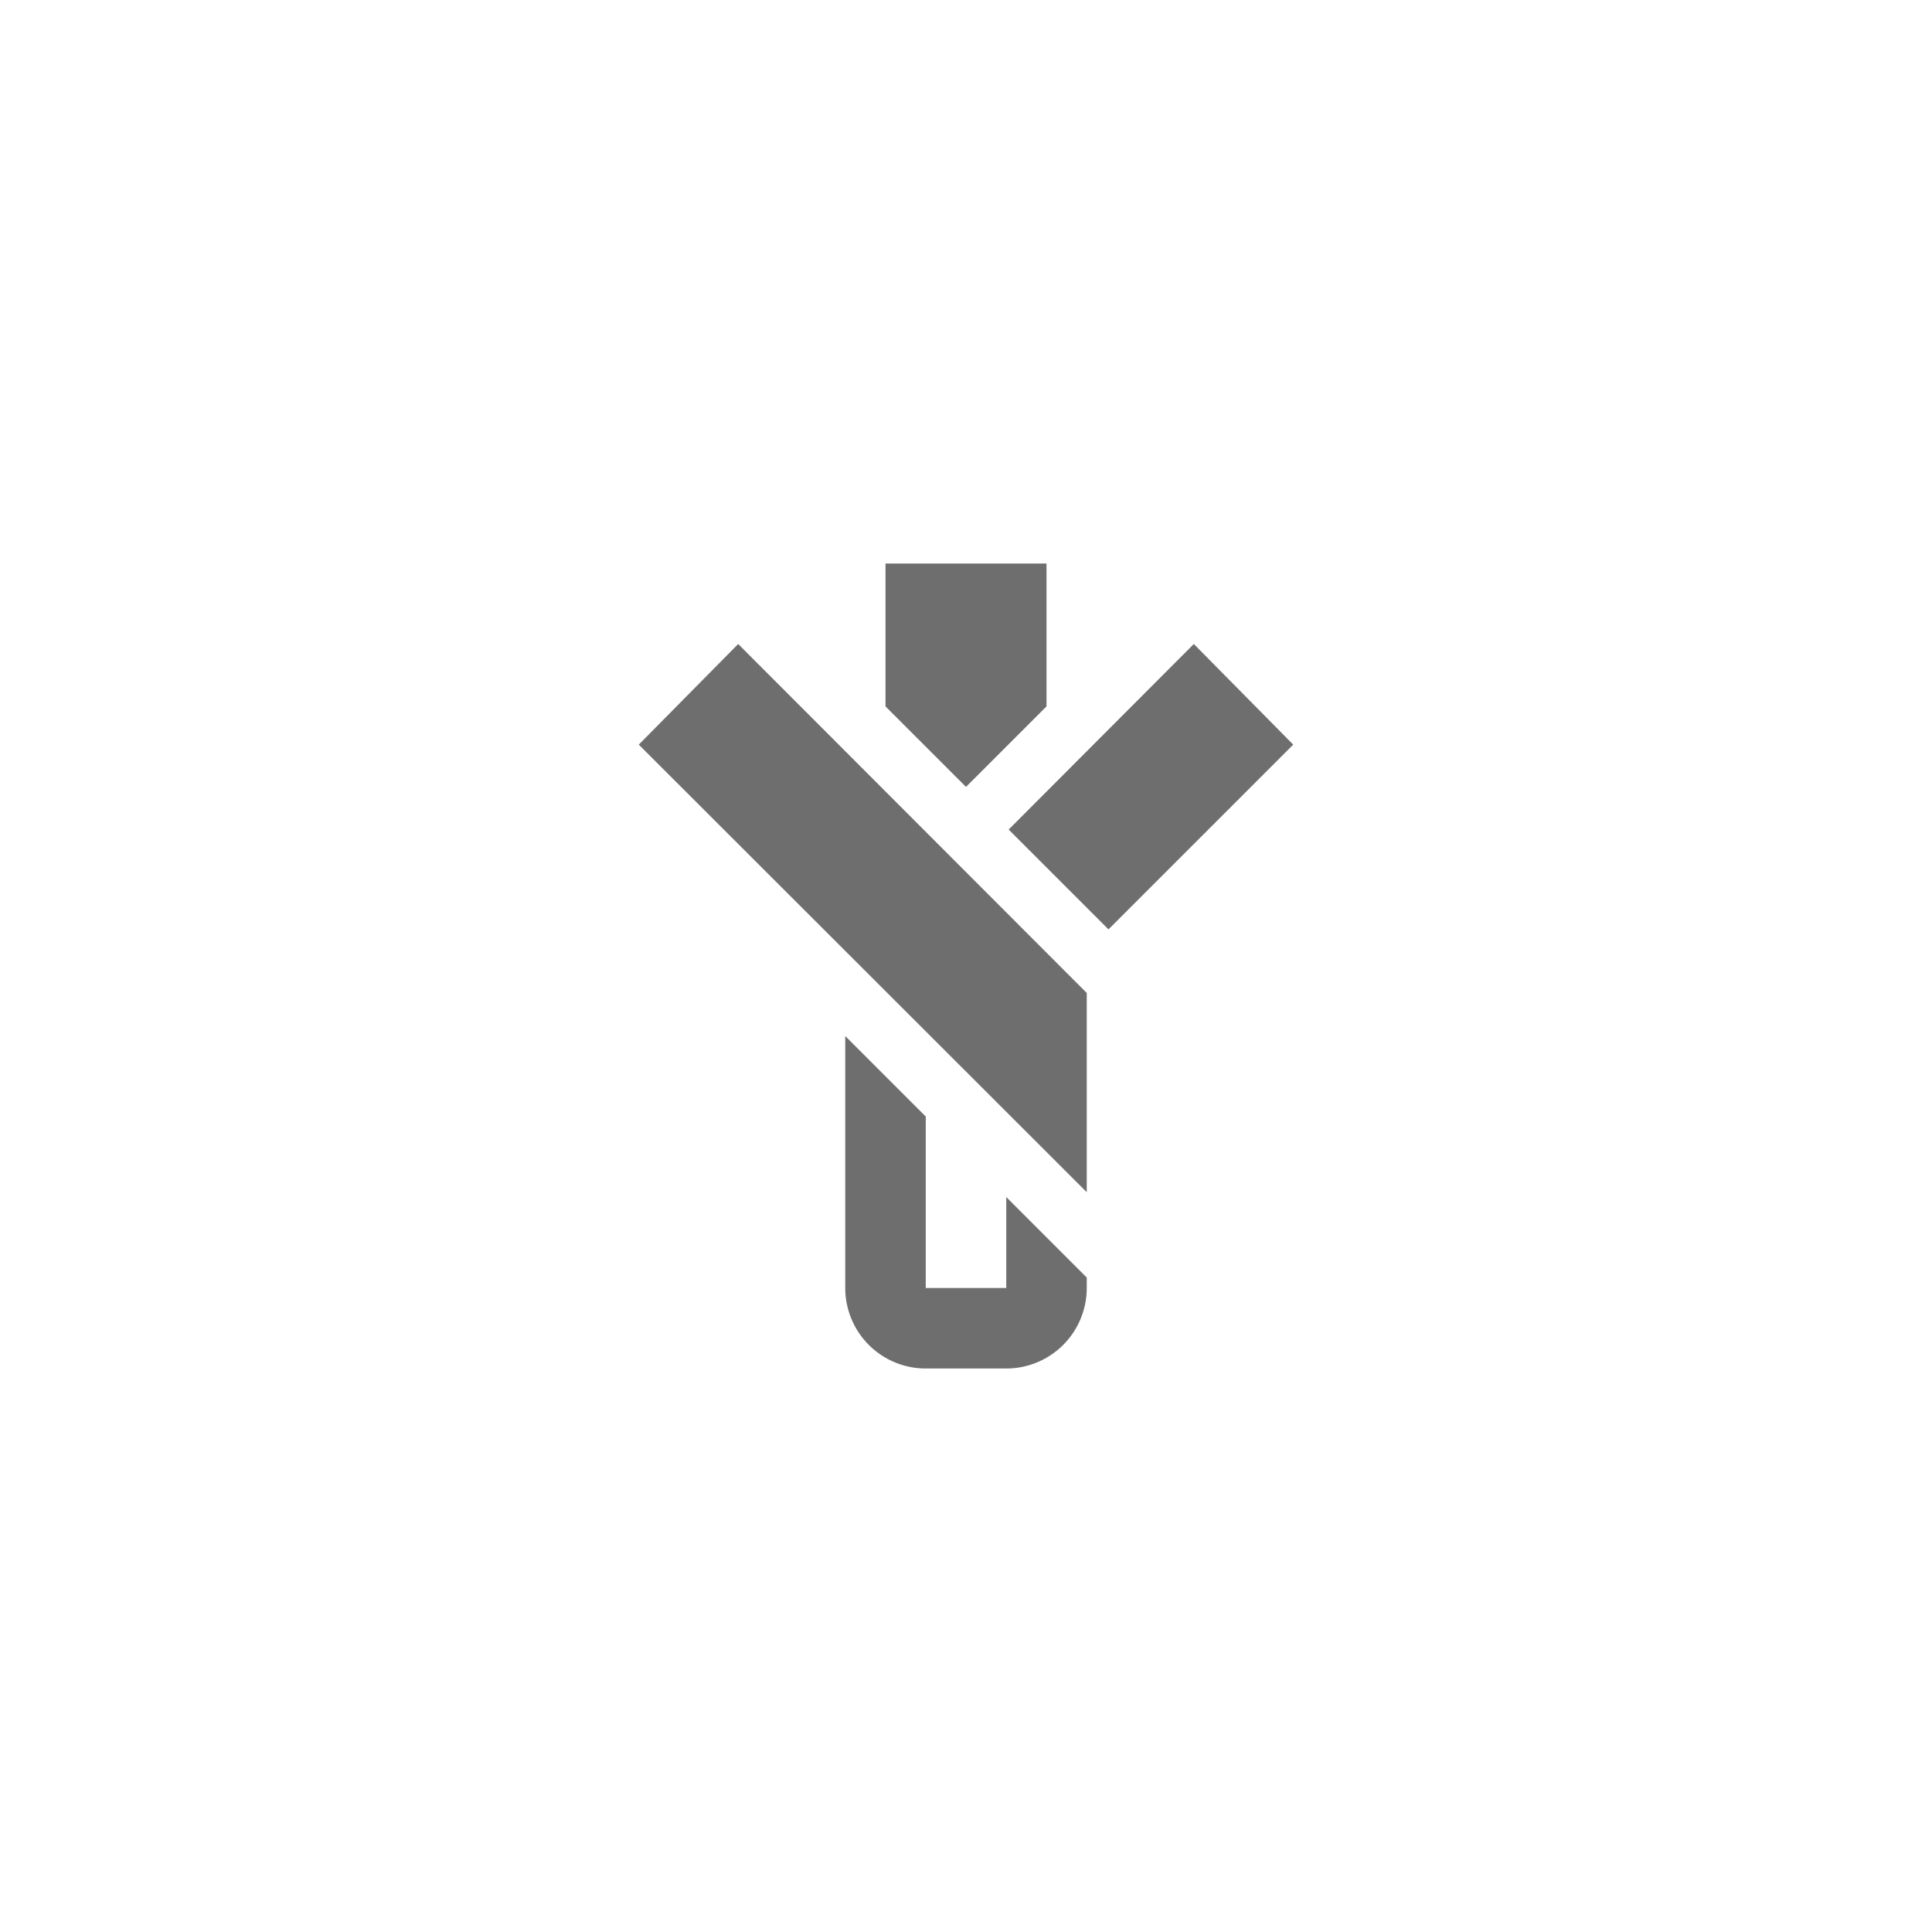 <svg xmlns="http://www.w3.org/2000/svg" viewBox="0 0 24 24" fill="#6e6e6e"><path transform="scale(0.5) translate(12 12)" d="M10 2V5.55L12 7.55L14 5.55V2H10M6.34 4L3.87 6.5L15 17.62V12.67L6.34 4M17.66 4L13.06 8.61L15.54 11.09L20.13 6.5L17.66 4M9 13.74V20A2 2 0 0 0 11 22H13A2 2 0 0 0 15 20V19.74L13 17.74V20H11V15.74L9 13.74Z"/></svg>